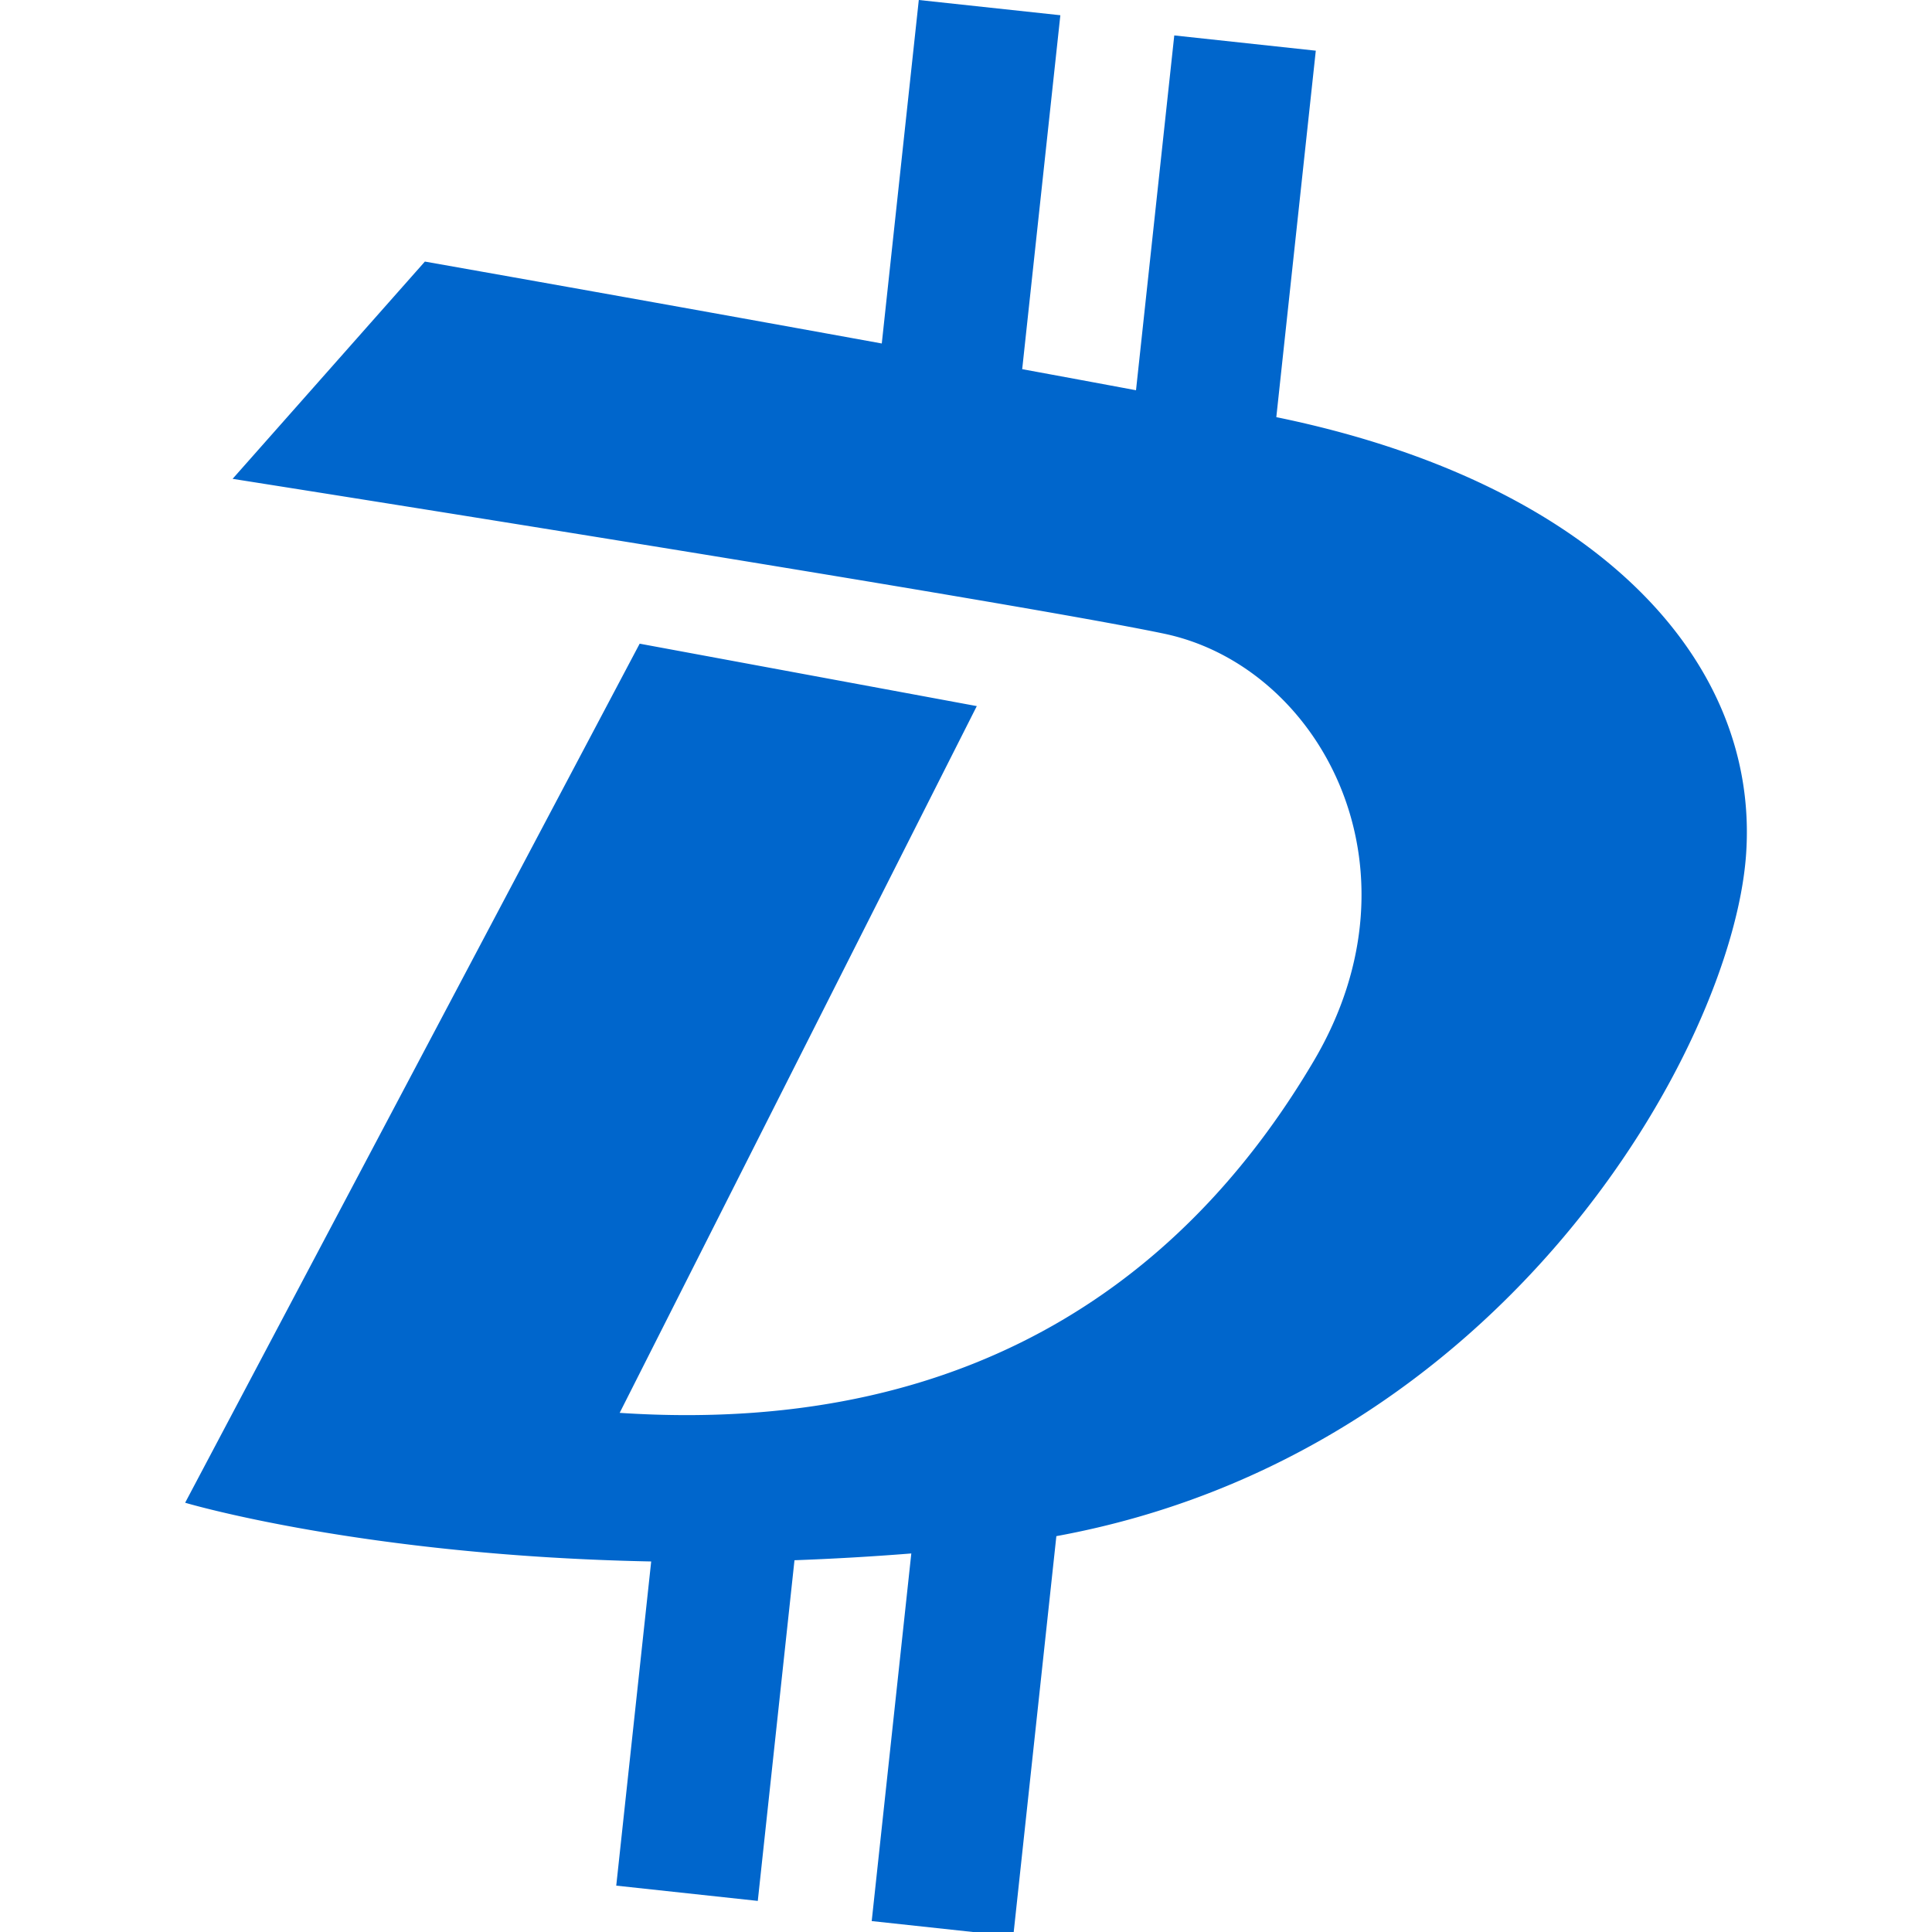 <svg xmlns="http://www.w3.org/2000/svg" width="226.777" height="226.777" viewBox="0 0 226.777 226.777">
  <path fill="#0066cc" d="M149.813 48.964l4.634-43.015-16.612-1.79-4.491 41.648c-4.358-.814-8.843-1.643-13.359-2.474l4.478-41.545L107.848 0l-4.345 40.318a11875.008 11875.008 0 0 0-53.631-9.615L27.303 56.206s91.163 14.365 109.338 18.175c18.177 3.81 31.064 27.254 17.586 50.124-13.48 22.867-37.604 44.24-81.49 41.335l41.919-82.959-39.572-7.327-53.352 100.835s20.807 6.227 54.705 6.894l-4.102 38.052 16.614 1.792 4.307-39.988c4.418-.162 8.986-.419 13.713-.796l-4.648 43.151 16.613 1.793 5.061-46.976c52.526-9.621 79.256-57.37 80.946-79.843 1.732-23.088-17.881-43.87-55.128-51.504z"/>
</svg>
